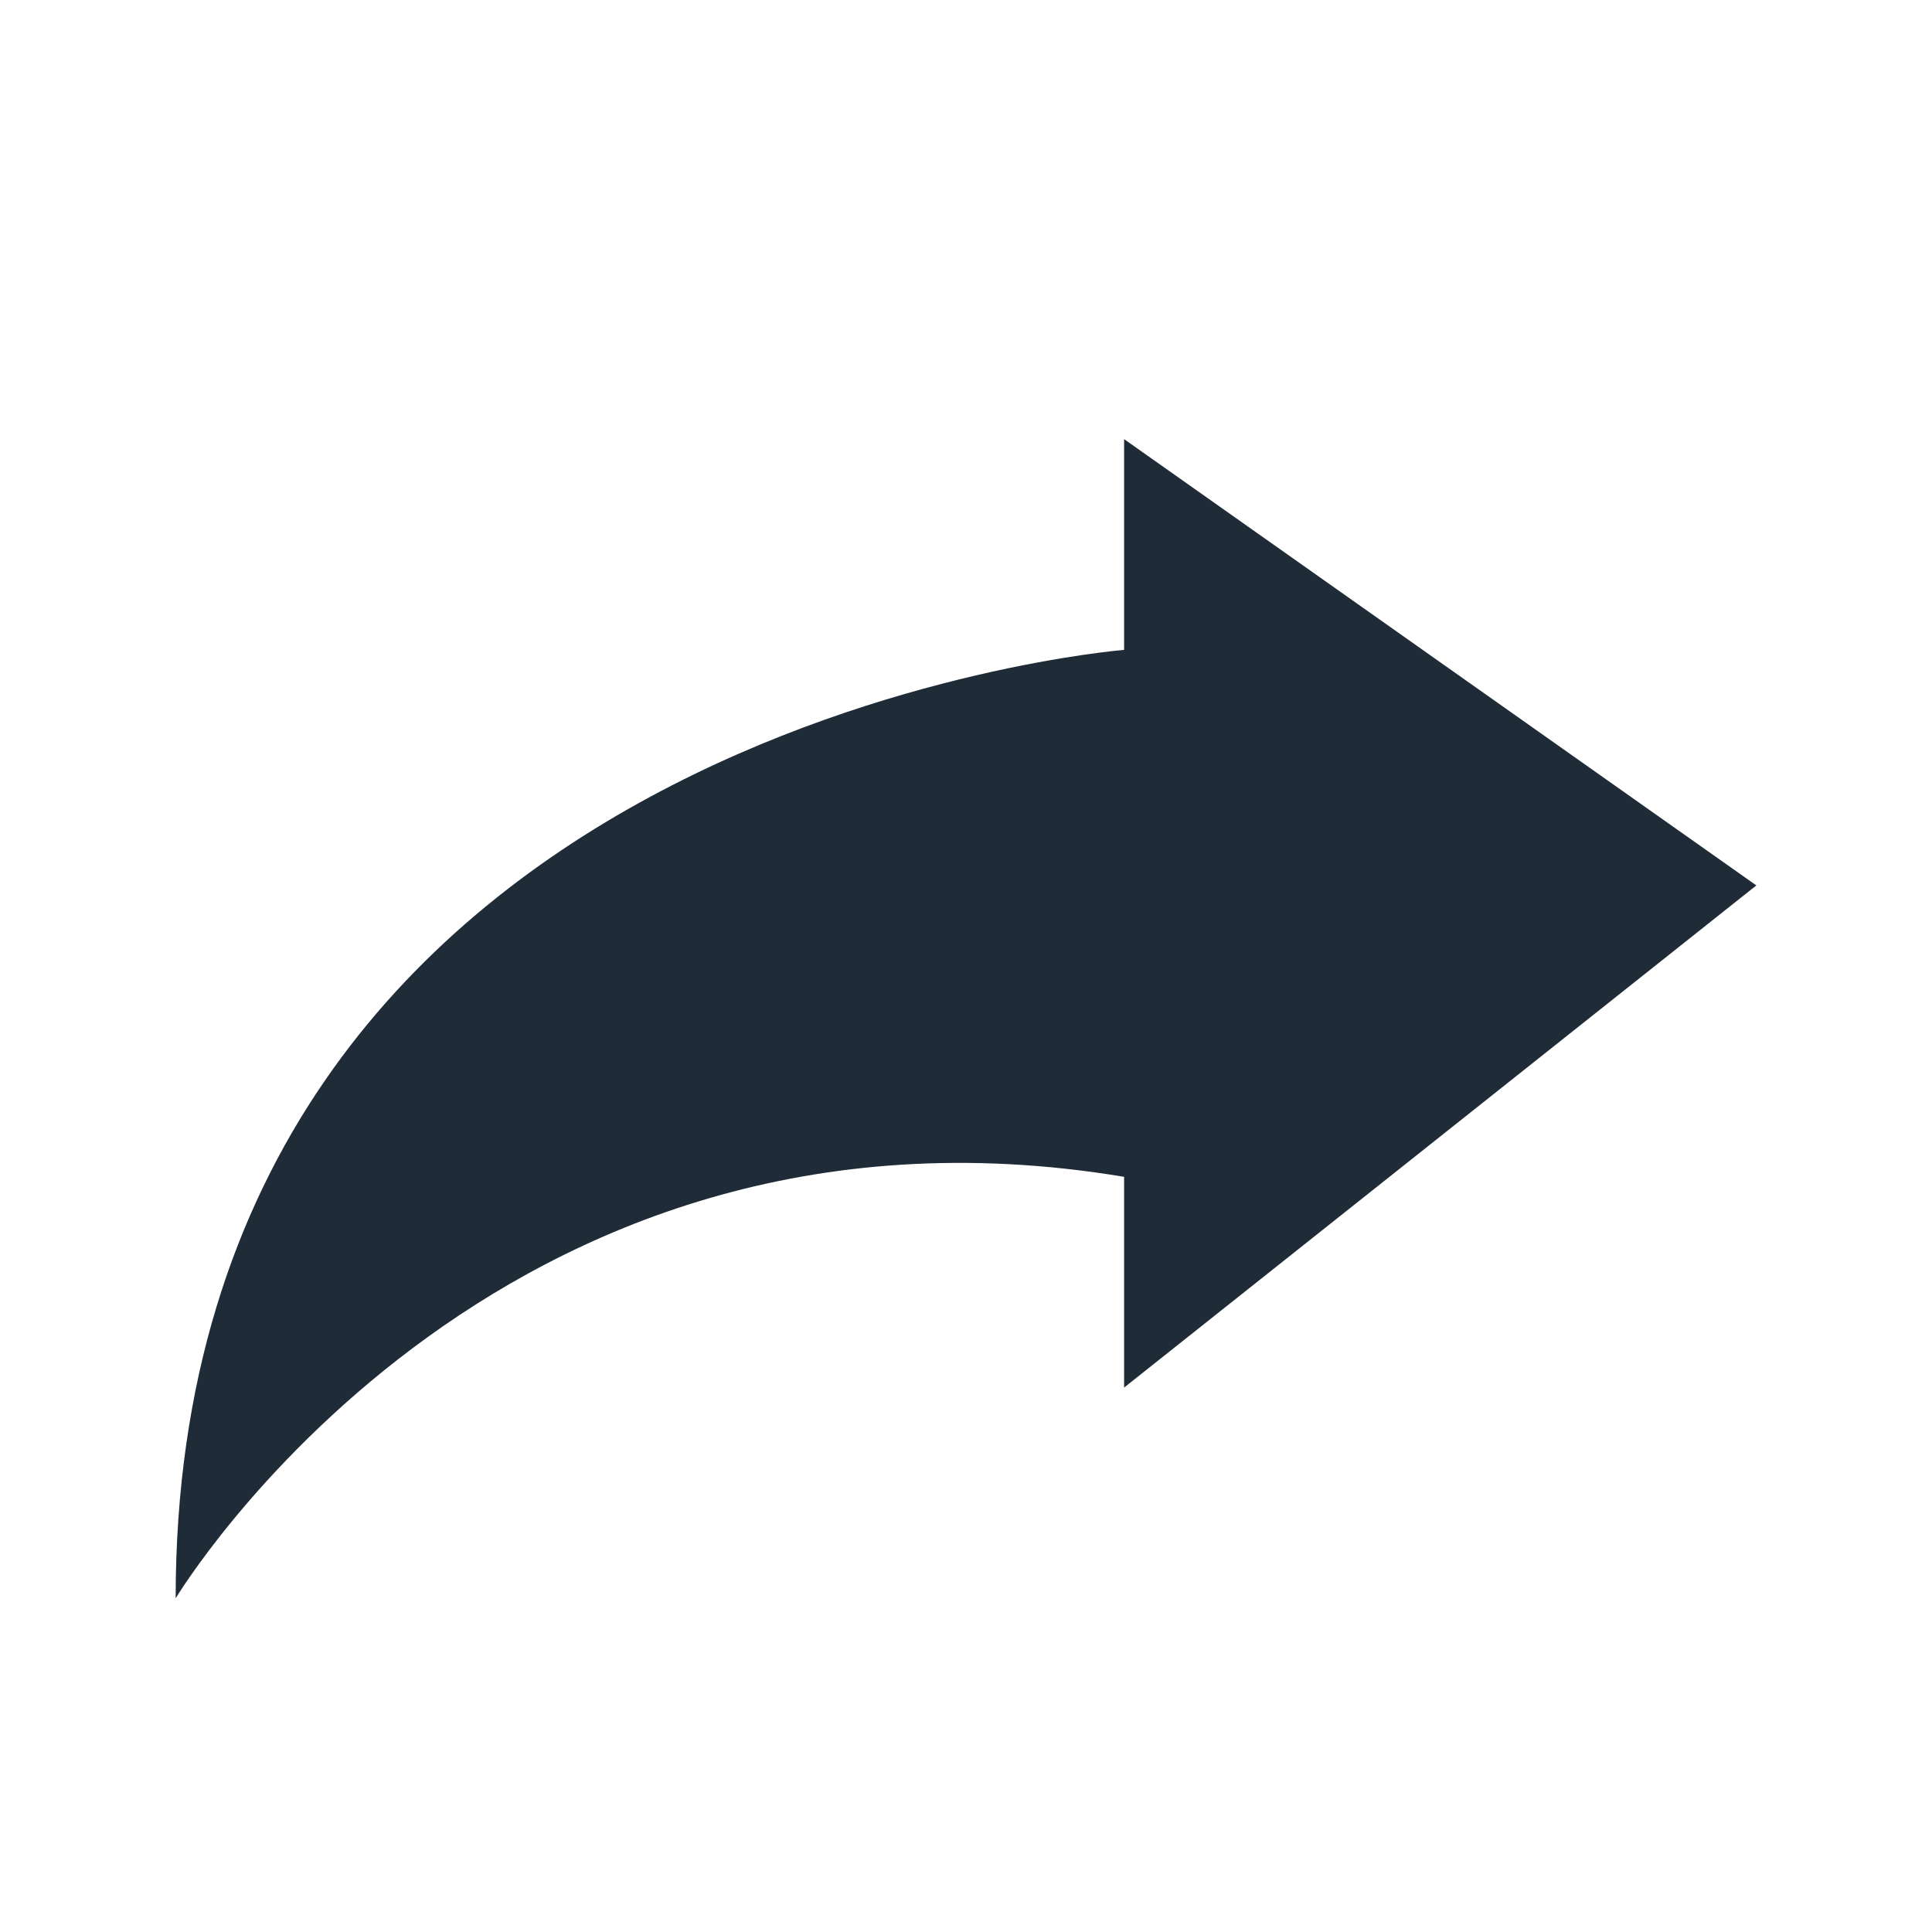 <svg width="24" height="24" viewBox="0 0 24 24" fill="none" xmlns="http://www.w3.org/2000/svg">
<path d="M21.818 10.999L13.964 5.455V8.073C13.964 8.073 2.182 9.018 2.182 19.855C2.182 19.855 6.109 13.31 13.964 14.619V17.237L21.818 10.999Z" fill="#1F2B37"/>
</svg>
